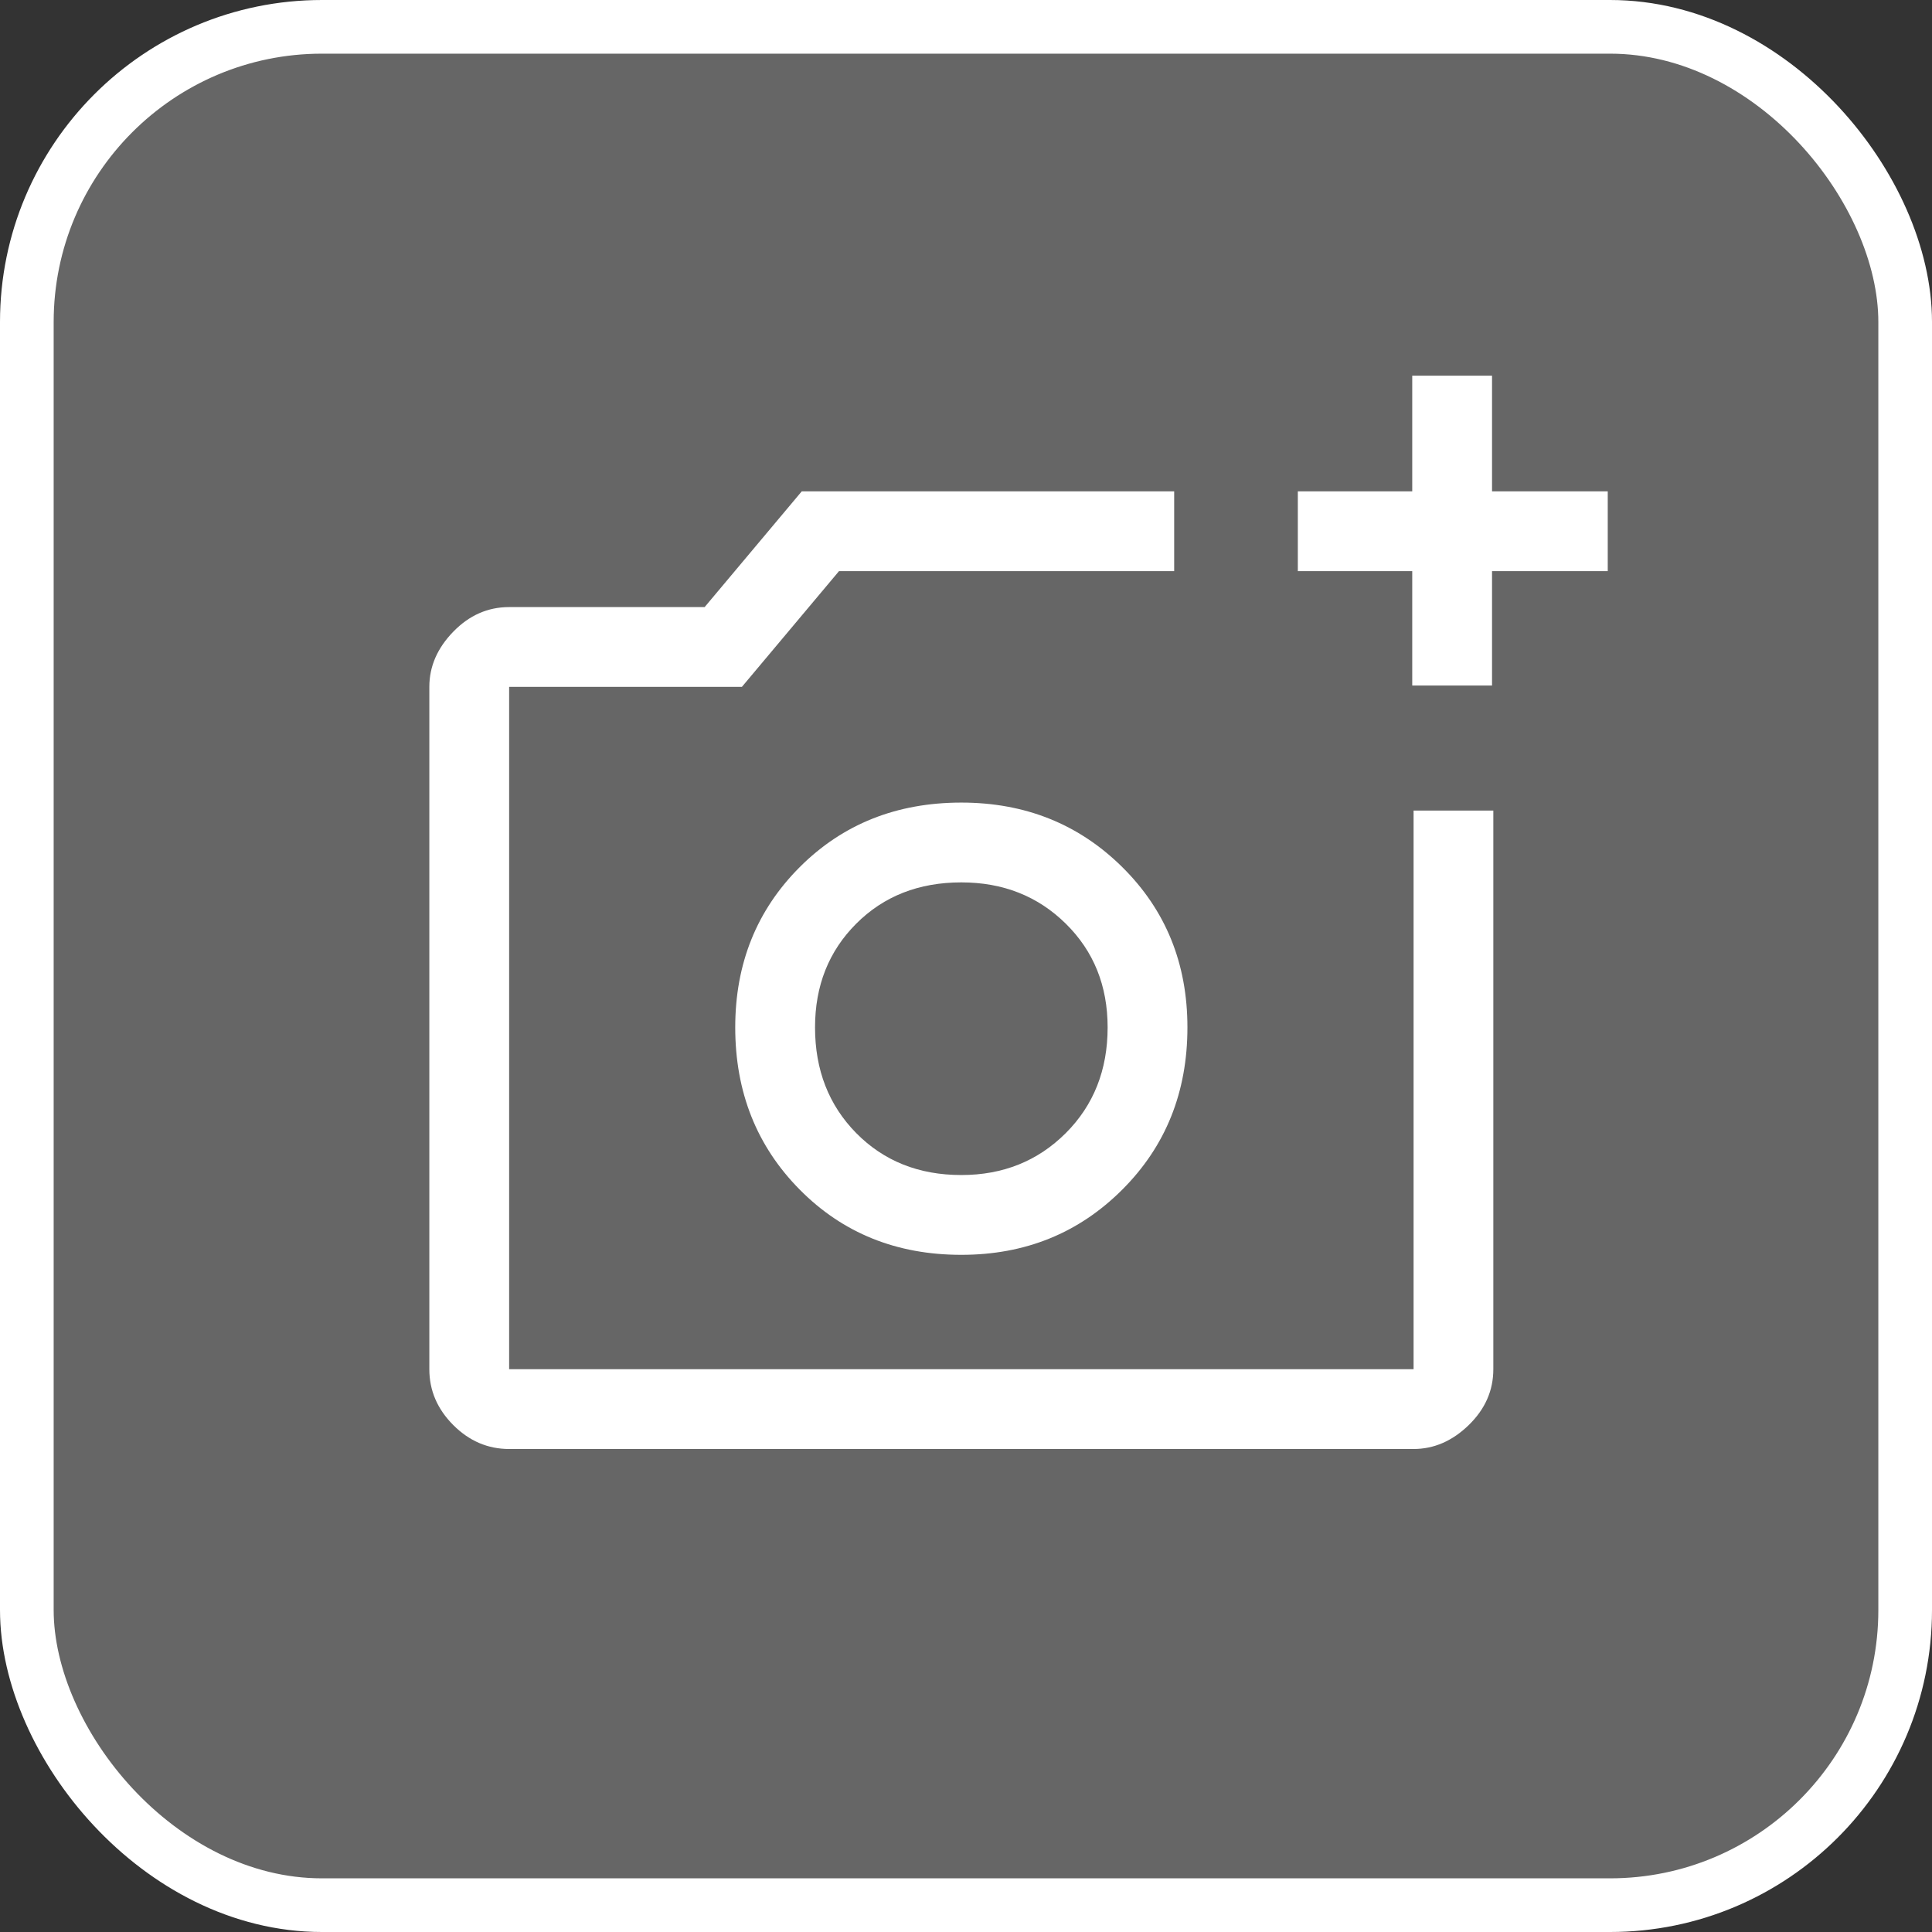 <svg width="36" height="36" viewBox="0 0 36 36" fill="none" xmlns="http://www.w3.org/2000/svg">
<rect x="0" y="0" width="36" height="36" fill="#333333" stroke="none"/>
<rect x="0.5" y="0.5" width="35" height="35" rx="5.5" fill="white" fill-opacity="0.25" stroke="white"/>
<path d="M26.315 12.774V10.643H24.183V9.156H26.315V7H27.802V9.156H29.958V10.643H27.802V12.774H26.315ZM9.487 27C9.09 27 8.743 26.851 8.446 26.554C8.149 26.256 8 25.91 8 25.513V12.799C8 12.419 8.149 12.076 8.446 11.771C8.743 11.465 9.09 11.312 9.487 11.312H13.13L14.939 9.156H21.879V10.643H15.633L13.824 12.799H9.487V25.513H26.34V15.104H27.826V25.513C27.826 25.91 27.674 26.256 27.368 26.554C27.062 26.851 26.72 27 26.34 27H9.487ZM17.913 23.382C19.103 23.382 20.102 22.977 20.912 22.167C21.722 21.358 22.126 20.35 22.126 19.144C22.126 17.954 21.722 16.959 20.912 16.157C20.102 15.356 19.103 14.955 17.913 14.955C16.707 14.955 15.703 15.356 14.902 16.157C14.101 16.959 13.7 17.954 13.7 19.144C13.7 20.35 14.101 21.358 14.902 22.167C15.703 22.977 16.707 23.382 17.913 23.382ZM17.913 21.895C17.12 21.895 16.468 21.634 15.955 21.114C15.443 20.594 15.187 19.937 15.187 19.144C15.187 18.367 15.443 17.723 15.955 17.211C16.468 16.698 17.12 16.442 17.913 16.442C18.69 16.442 19.338 16.698 19.859 17.211C20.379 17.723 20.639 18.367 20.639 19.144C20.639 19.937 20.379 20.594 19.859 21.114C19.338 21.634 18.69 21.895 17.913 21.895Z" fill="white"/>
</svg>
